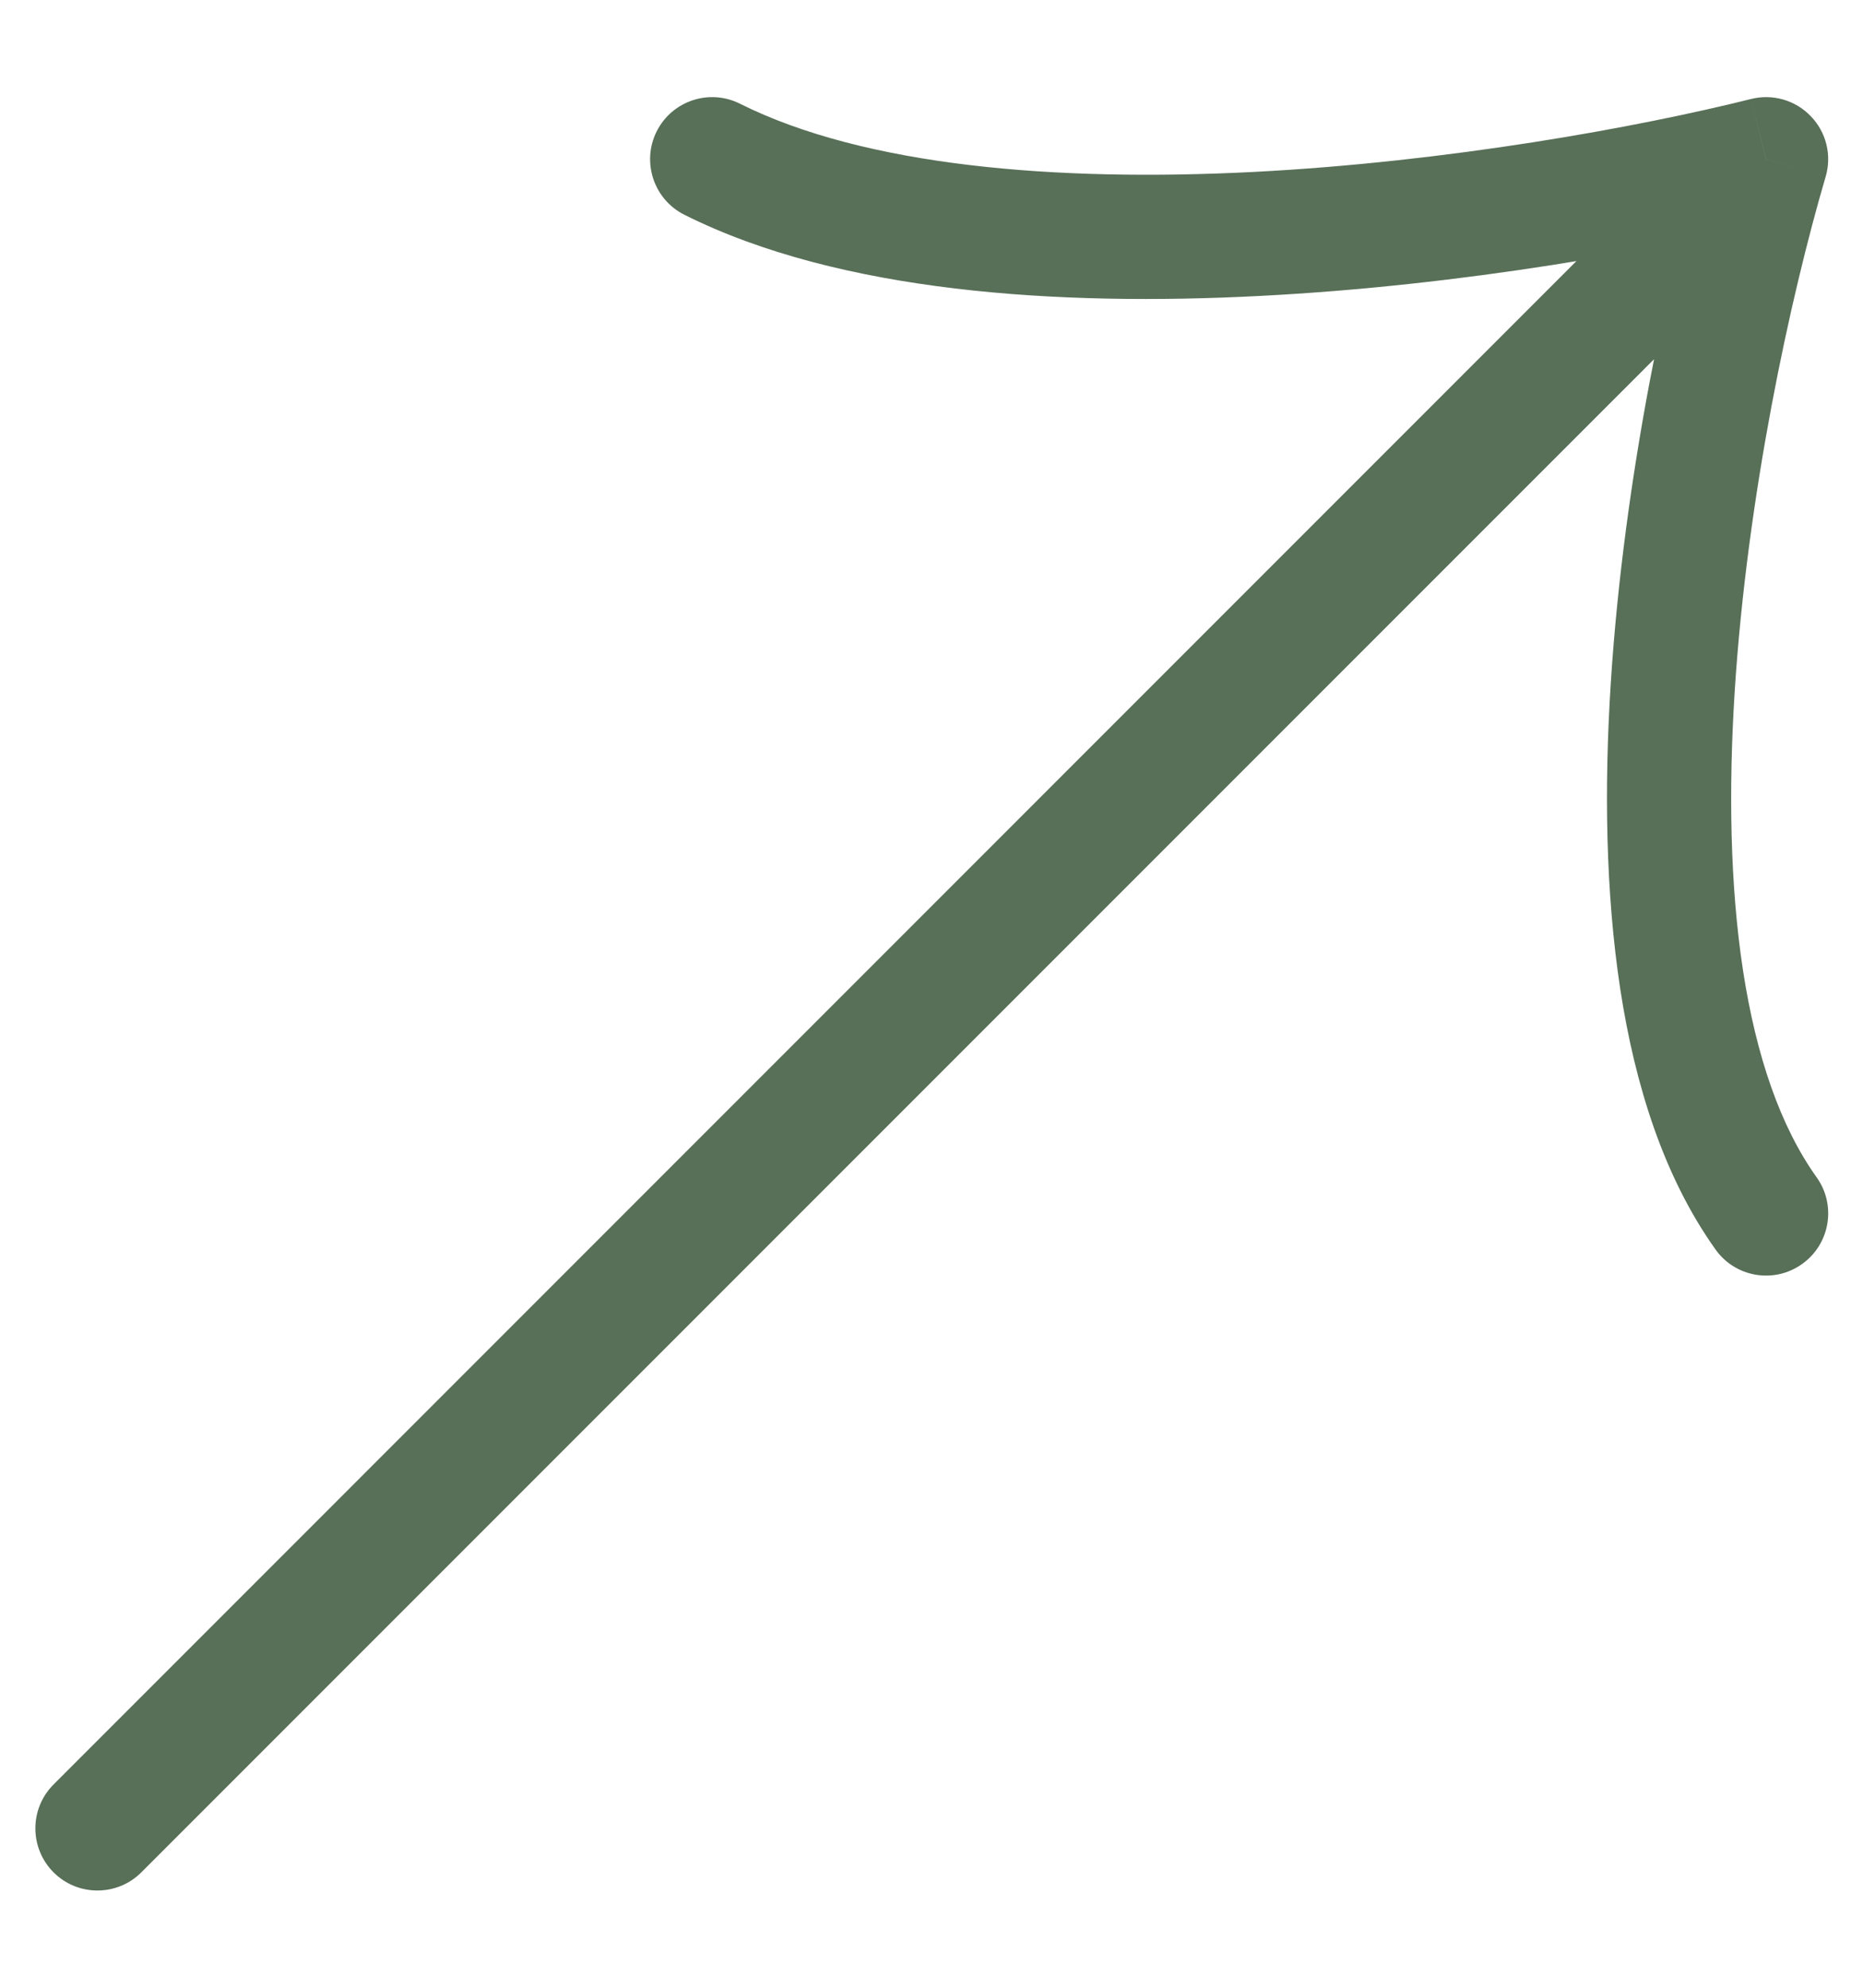 <svg width="15" height="16" viewBox="0 0 15 16" fill="none" xmlns="http://www.w3.org/2000/svg">
<path d="M0.431 14.364C0.236 14.559 0.236 14.875 0.431 15.071C0.626 15.266 0.943 15.266 1.138 15.071L0.431 14.364ZM14.22 1.282L14.699 1.423C14.75 1.251 14.705 1.065 14.58 0.936C14.456 0.806 14.272 0.753 14.098 0.797L14.22 1.282ZM5.958 0.835C5.711 0.711 5.411 0.811 5.287 1.058C5.164 1.305 5.264 1.606 5.511 1.729L5.958 0.835ZM13.813 10.058C13.973 10.283 14.286 10.335 14.51 10.174C14.735 10.014 14.787 9.701 14.627 9.477L13.813 10.058ZM1.138 15.071L14.573 1.636L13.866 0.928L0.431 14.364L1.138 15.071ZM14.098 0.797C13.182 1.026 11.659 1.303 10.093 1.384C8.506 1.465 6.967 1.339 5.958 0.835L5.511 1.729C6.764 2.356 8.525 2.466 10.144 2.382C11.784 2.298 13.371 2.009 14.341 1.767L14.098 0.797ZM13.74 1.141C13.437 2.171 13.075 3.834 12.969 5.502C12.916 6.336 12.927 7.185 13.046 7.964C13.165 8.738 13.397 9.475 13.813 10.058L14.627 9.477C14.335 9.069 14.14 8.501 14.034 7.812C13.929 7.127 13.917 6.354 13.967 5.565C14.068 3.986 14.413 2.397 14.699 1.423L13.74 1.141Z" fill="#586F58"/>
</svg>
